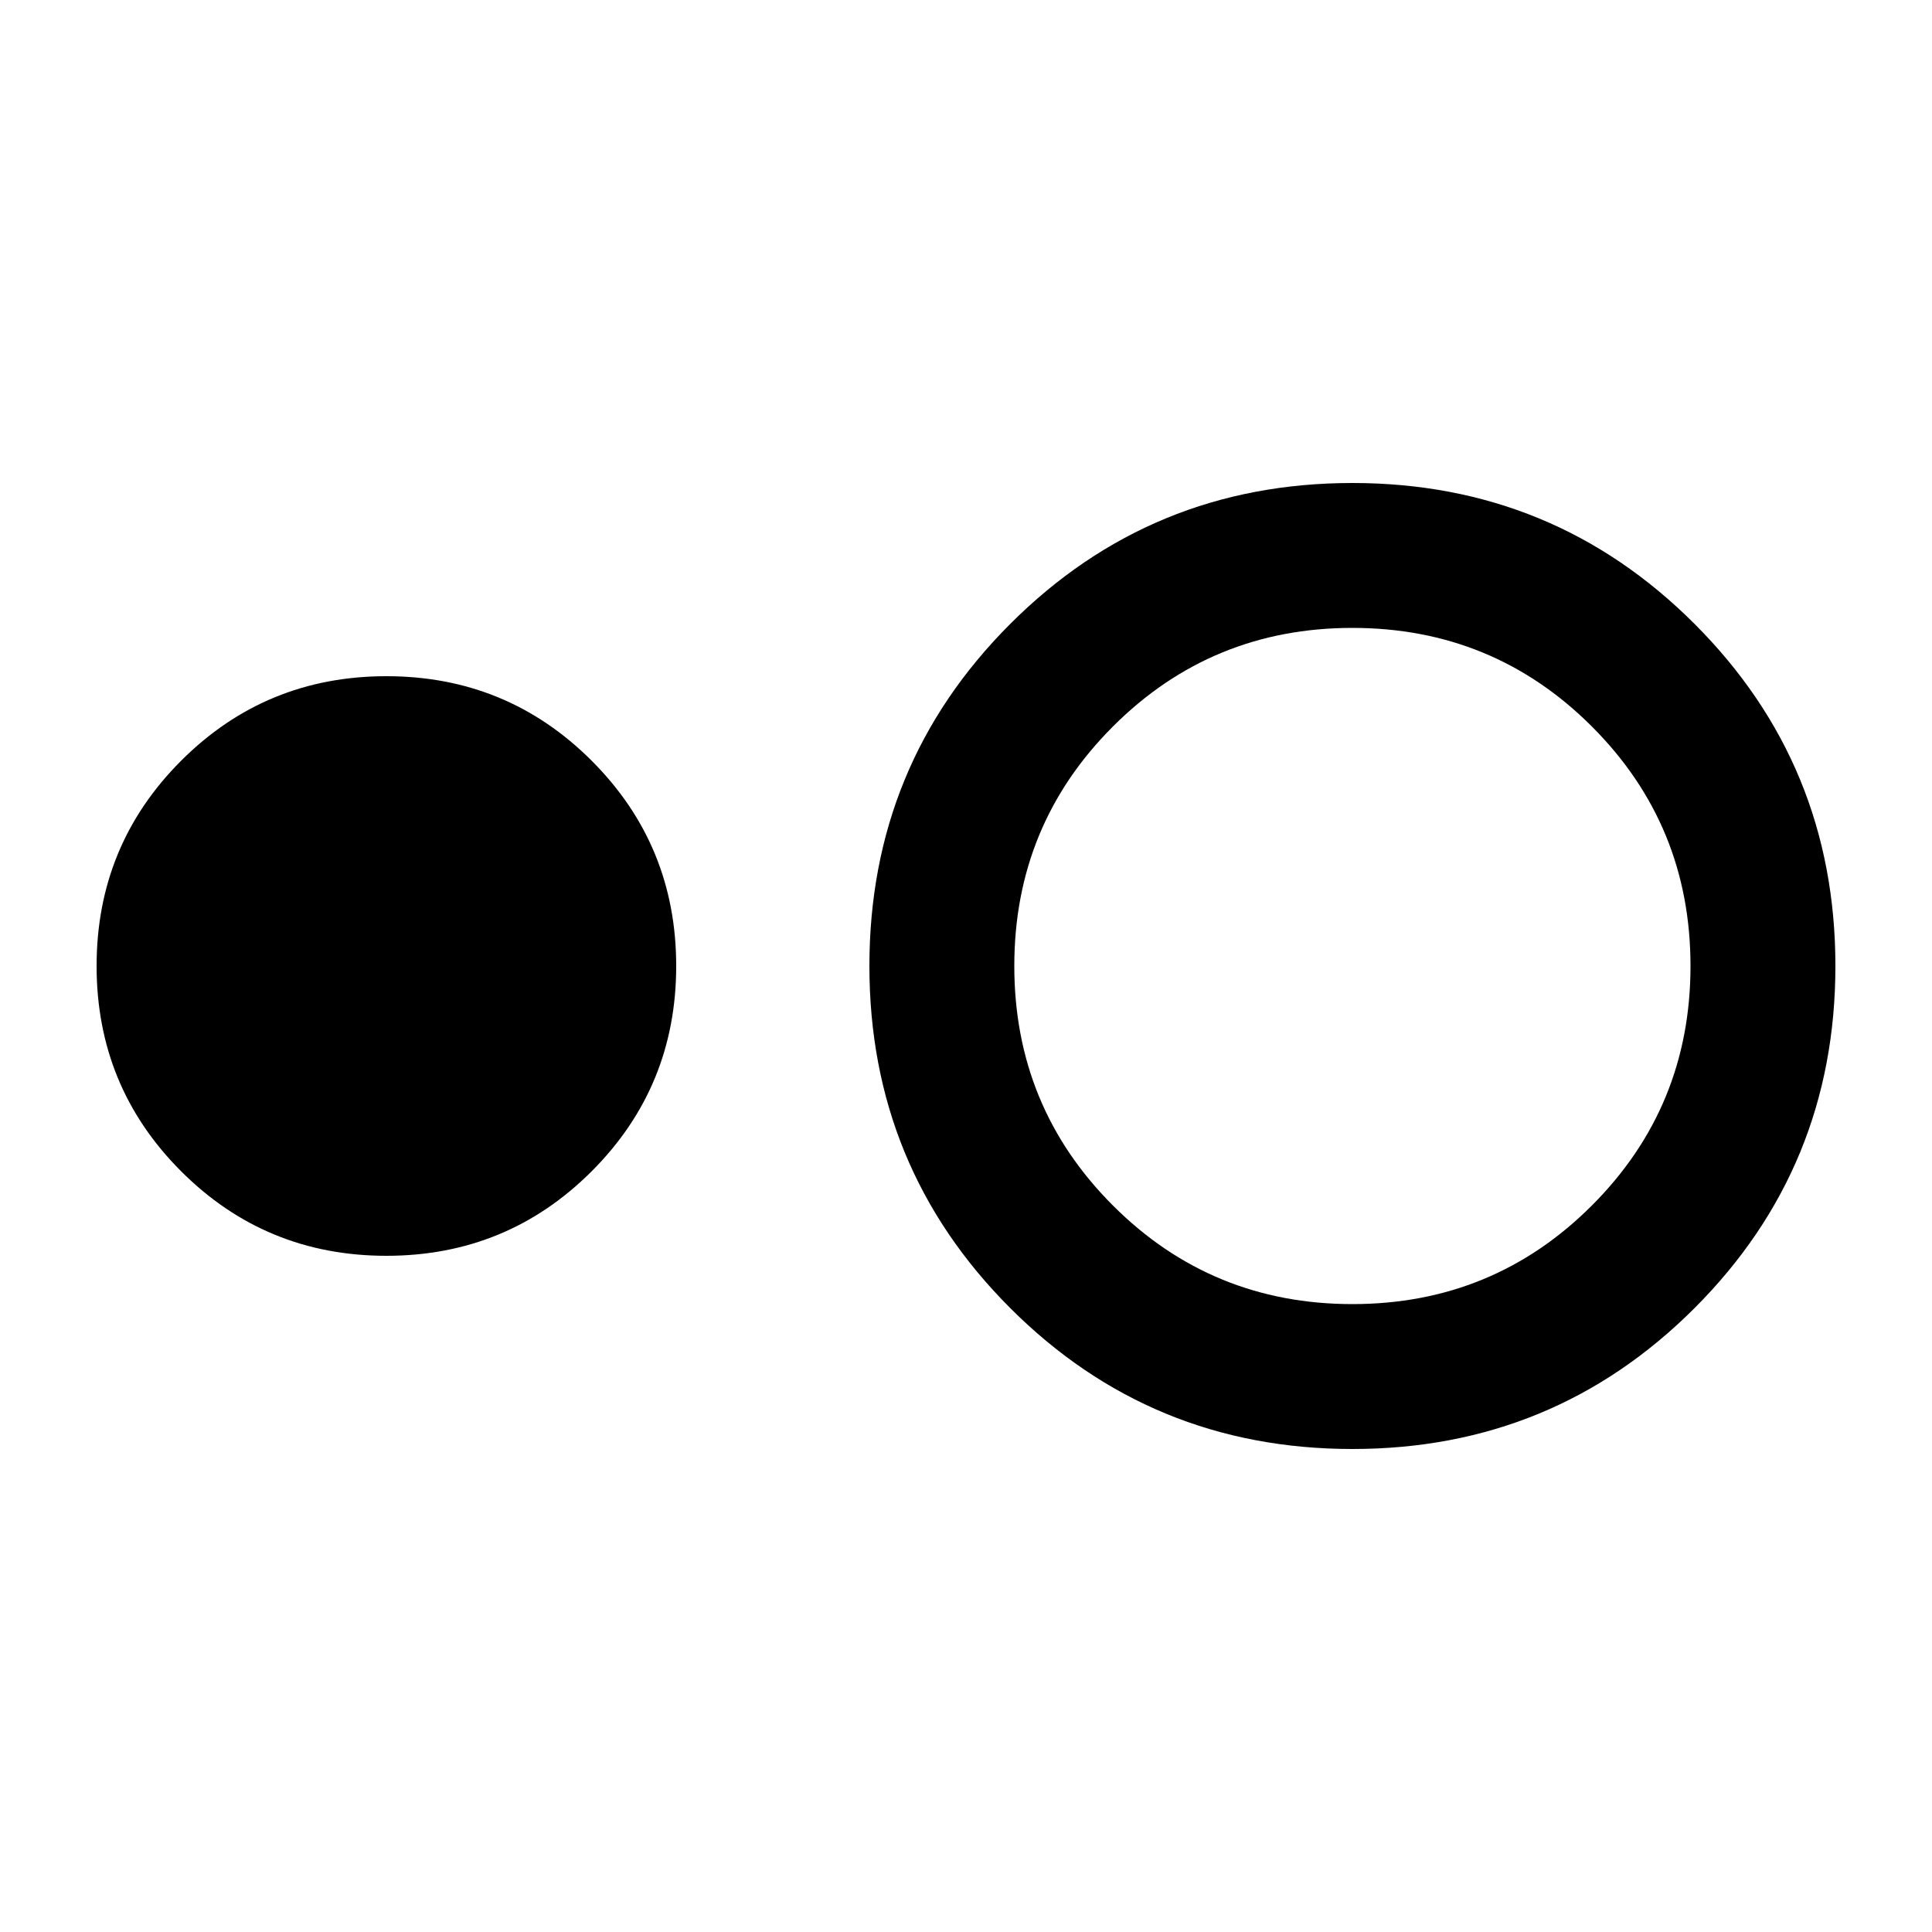 <svg xmlns="http://www.w3.org/2000/svg" height="20" viewBox="0 -960 960 960" width="20"><path d="M192-336q-60 0-102-42T48-480q0-60 42-102t102-42q60 0 102 42t42 102q0 60-42 102t-102 42Zm480 96q-100 0-170-70t-70-170q0-100 70-170t170-70q100 0 170 70t70 170q0 100-70 170t-170 70Zm0-72q70 0 119-49t49-119q0-70-49-119t-119-49q-70 0-119 49t-49 119q0 70 49 119t119 49Z"/></svg>